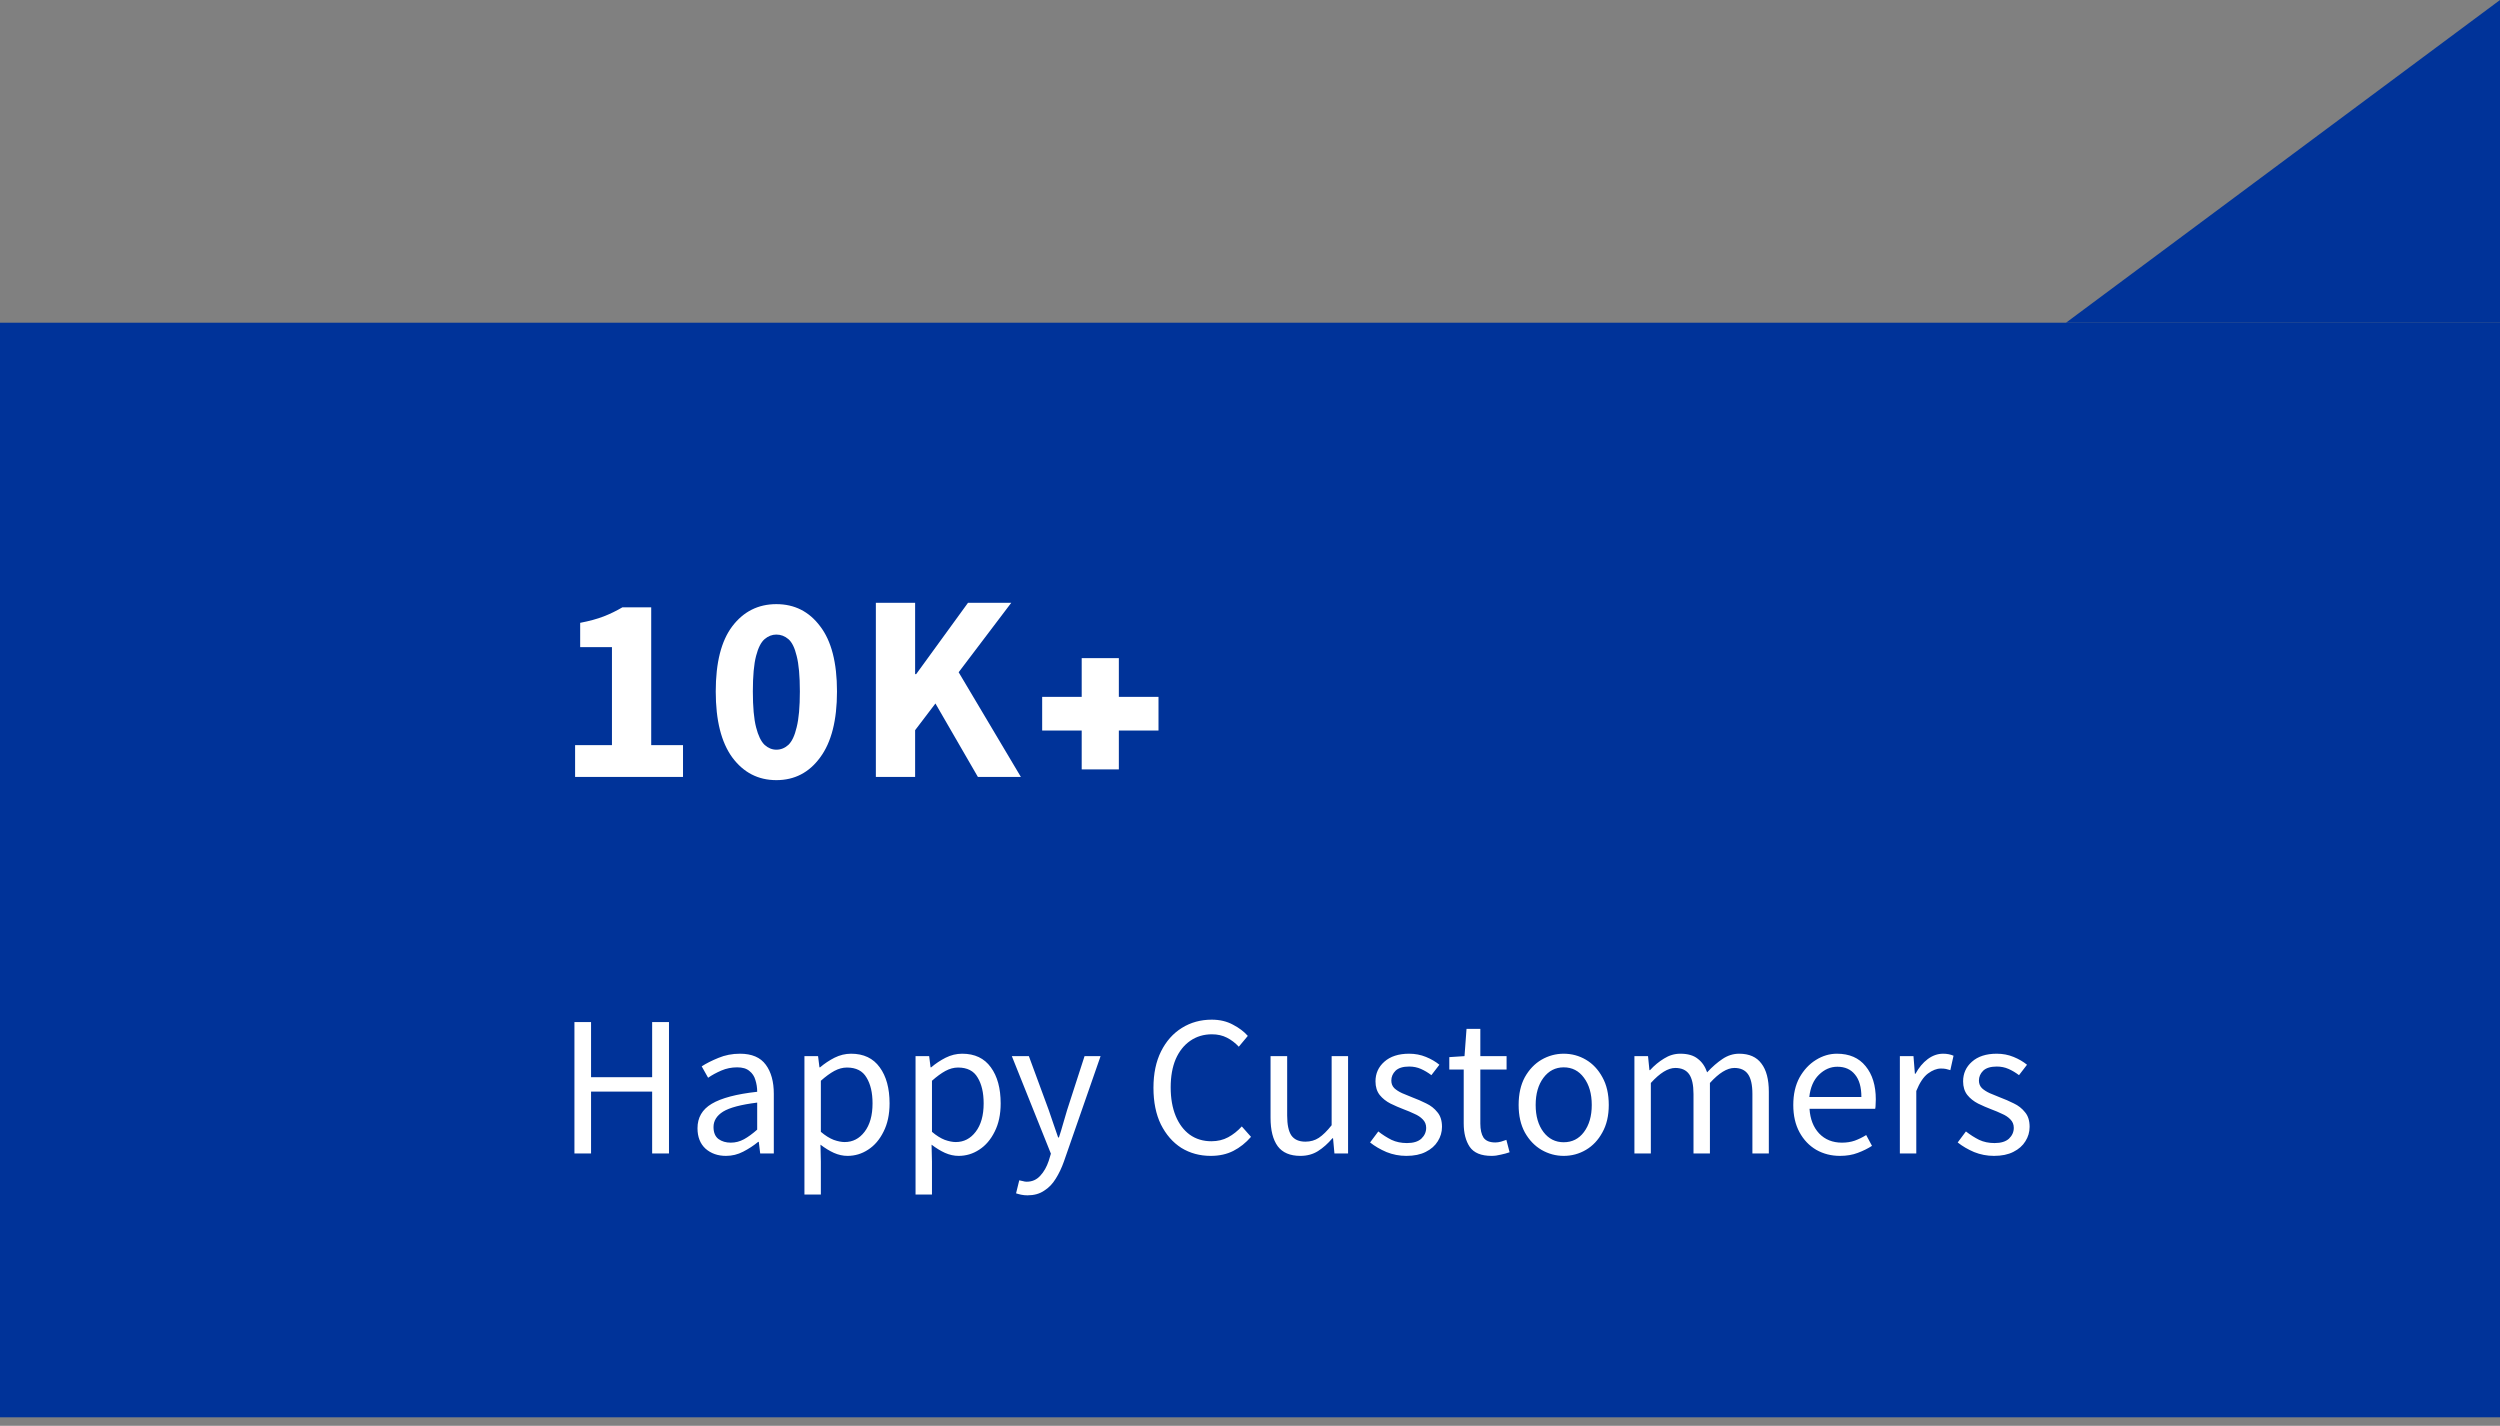 <svg width="128" height="73" viewBox="0 0 128 73" fill="none" xmlns="http://www.w3.org/2000/svg">
<rect x="0" y="0" width="128" height="73" fill="#808080" stroke="none"/>
<path d="M128 0L105.779 16.523H128V0Z" fill="#003399"/>
<rect width="128" height="56.043" transform="translate(0 16.523)" fill="#003399"/>
<path d="M29.445 39.779V38.152H31.332V33.133H29.705V31.889C30.179 31.798 30.58 31.688 30.908 31.561C31.237 31.433 31.556 31.278 31.866 31.096H33.342V38.152H34.97V39.779H29.445ZM39.75 39.943C38.82 39.943 38.068 39.556 37.493 38.781C36.928 38.006 36.646 36.88 36.646 35.403C36.646 33.926 36.928 32.814 37.493 32.066C38.068 31.31 38.82 30.932 39.75 30.932C40.68 30.932 41.427 31.31 41.992 32.066C42.567 32.814 42.854 33.926 42.854 35.403C42.854 36.88 42.567 38.006 41.992 38.781C41.427 39.556 40.68 39.943 39.75 39.943ZM39.75 38.384C39.978 38.384 40.183 38.302 40.365 38.138C40.547 37.965 40.689 37.664 40.789 37.235C40.898 36.807 40.953 36.196 40.953 35.403C40.953 34.61 40.898 34.004 40.789 33.584C40.689 33.165 40.547 32.878 40.365 32.723C40.183 32.568 39.978 32.49 39.75 32.49C39.531 32.49 39.33 32.568 39.148 32.723C38.966 32.878 38.82 33.165 38.711 33.584C38.601 34.004 38.546 34.61 38.546 35.403C38.546 36.196 38.601 36.807 38.711 37.235C38.82 37.664 38.966 37.965 39.148 38.138C39.33 38.302 39.531 38.384 39.75 38.384ZM44.844 39.779V30.863H46.854V34.514H46.909L49.562 30.863H51.777L49.083 34.419L52.269 39.779H50.068L47.894 36.018L46.854 37.386V39.779H44.844ZM59.315 37.402H57.285V39.392H55.383V37.402H53.359V35.679H55.383V33.696H57.285V35.679H59.315V37.402Z" fill="white"/>
<path d="M29.411 59.058V52.33H30.262V55.151H33.39V52.33H34.252V59.058H33.39V55.889H30.262V59.058H29.411ZM37.168 59.181C36.751 59.181 36.402 59.058 36.122 58.812C35.848 58.559 35.712 58.21 35.712 57.766C35.712 57.219 35.954 56.802 36.44 56.514C36.932 56.221 37.708 56.015 38.768 55.899C38.768 55.687 38.737 55.486 38.675 55.294C38.621 55.103 38.518 54.949 38.368 54.833C38.224 54.709 38.016 54.648 37.742 54.648C37.455 54.648 37.185 54.703 36.932 54.812C36.679 54.921 36.453 55.044 36.255 55.181L35.927 54.597C36.159 54.446 36.443 54.303 36.778 54.166C37.12 54.022 37.489 53.95 37.886 53.95C38.494 53.95 38.935 54.139 39.209 54.515C39.482 54.884 39.619 55.38 39.619 56.002V59.058H38.922L38.85 58.463H38.819C38.587 58.654 38.33 58.822 38.05 58.966C37.776 59.109 37.482 59.181 37.168 59.181ZM37.414 58.504C37.653 58.504 37.879 58.446 38.091 58.33C38.303 58.214 38.528 58.049 38.768 57.837V56.453C37.941 56.556 37.359 56.709 37.024 56.914C36.696 57.12 36.532 57.383 36.532 57.704C36.532 57.984 36.617 58.19 36.788 58.319C36.959 58.443 37.168 58.504 37.414 58.504ZM41.187 61.16V54.074H41.885L41.956 54.648H41.987C42.213 54.456 42.459 54.292 42.725 54.156C42.999 54.019 43.283 53.95 43.577 53.95C44.219 53.95 44.708 54.183 45.043 54.648C45.378 55.106 45.546 55.721 45.546 56.494C45.546 57.055 45.443 57.537 45.238 57.94C45.04 58.343 44.777 58.651 44.448 58.863C44.127 59.075 43.775 59.181 43.392 59.181C43.16 59.181 42.927 59.13 42.695 59.027C42.469 58.925 42.24 58.784 42.008 58.607L42.028 59.478V61.16H41.187ZM43.248 58.473C43.659 58.473 43.997 58.299 44.264 57.95C44.537 57.595 44.674 57.109 44.674 56.494C44.674 55.947 44.572 55.506 44.366 55.171C44.168 54.829 43.833 54.658 43.361 54.658C43.149 54.658 42.934 54.716 42.715 54.833C42.503 54.949 42.274 55.116 42.028 55.335V57.95C42.254 58.142 42.472 58.278 42.684 58.361C42.896 58.436 43.084 58.473 43.248 58.473ZM46.876 61.16V54.074H47.573L47.645 54.648H47.676C47.901 54.456 48.148 54.292 48.414 54.156C48.688 54.019 48.971 53.95 49.265 53.95C49.908 53.95 50.397 54.183 50.732 54.648C51.067 55.106 51.234 55.721 51.234 56.494C51.234 57.055 51.132 57.537 50.927 57.94C50.728 58.343 50.465 58.651 50.137 58.863C49.816 59.075 49.464 59.181 49.081 59.181C48.848 59.181 48.616 59.13 48.383 59.027C48.158 58.925 47.929 58.784 47.696 58.607L47.717 59.478V61.16H46.876ZM48.937 58.473C49.347 58.473 49.686 58.299 49.953 57.95C50.226 57.595 50.363 57.109 50.363 56.494C50.363 55.947 50.26 55.506 50.055 55.171C49.857 54.829 49.522 54.658 49.05 54.658C48.838 54.658 48.623 54.716 48.404 54.833C48.192 54.949 47.963 55.116 47.717 55.335V57.95C47.942 58.142 48.161 58.278 48.373 58.361C48.585 58.436 48.773 58.473 48.937 58.473ZM52.606 61.201C52.497 61.201 52.391 61.191 52.289 61.17C52.193 61.15 52.104 61.126 52.022 61.099L52.186 60.432C52.241 60.446 52.302 60.459 52.371 60.473C52.439 60.494 52.504 60.504 52.566 60.504C52.846 60.504 53.078 60.401 53.263 60.196C53.447 59.998 53.591 59.745 53.694 59.437L53.806 59.068L51.806 54.074H52.678L53.694 56.832C53.769 57.044 53.847 57.273 53.929 57.52C54.018 57.766 54.1 58.005 54.176 58.237H54.217C54.292 58.012 54.364 57.776 54.432 57.53C54.5 57.284 54.569 57.051 54.637 56.832L55.529 54.074H56.35L54.473 59.468C54.357 59.796 54.217 60.09 54.053 60.35C53.895 60.61 53.697 60.815 53.458 60.965C53.225 61.123 52.941 61.201 52.606 61.201ZM61.99 59.181C61.43 59.181 60.927 59.044 60.483 58.771C60.045 58.49 59.697 58.09 59.437 57.571C59.184 57.051 59.057 56.426 59.057 55.694C59.057 54.969 59.187 54.347 59.447 53.828C59.707 53.308 60.062 52.908 60.514 52.628C60.965 52.347 61.474 52.207 62.042 52.207C62.452 52.207 62.814 52.292 63.129 52.464C63.443 52.628 63.696 52.819 63.888 53.038L63.426 53.592C63.248 53.4 63.047 53.246 62.821 53.13C62.595 53.014 62.339 52.956 62.052 52.956C61.628 52.956 61.255 53.069 60.934 53.294C60.62 53.513 60.373 53.824 60.196 54.227C60.025 54.631 59.939 55.113 59.939 55.673C59.939 56.234 60.025 56.723 60.196 57.14C60.367 57.55 60.606 57.868 60.913 58.094C61.228 58.319 61.597 58.432 62.021 58.432C62.343 58.432 62.63 58.364 62.883 58.227C63.136 58.09 63.368 57.906 63.58 57.673L64.052 58.207C63.785 58.514 63.484 58.754 63.149 58.925C62.814 59.096 62.428 59.181 61.99 59.181ZM66.58 59.181C66.053 59.181 65.667 59.017 65.421 58.689C65.175 58.354 65.052 57.868 65.052 57.232V54.074H65.903V57.12C65.903 57.584 65.975 57.923 66.118 58.135C66.269 58.347 66.508 58.453 66.836 58.453C67.096 58.453 67.325 58.388 67.523 58.258C67.729 58.121 67.947 57.906 68.18 57.612V54.074H69.021V59.058H68.323L68.252 58.278H68.221C67.988 58.552 67.742 58.771 67.483 58.935C67.223 59.099 66.922 59.181 66.58 59.181ZM72.005 59.181C71.649 59.181 71.311 59.116 70.989 58.986C70.668 58.849 70.388 58.685 70.148 58.494L70.569 57.93C70.788 58.101 71.013 58.244 71.246 58.361C71.478 58.47 71.742 58.525 72.035 58.525C72.364 58.525 72.61 58.449 72.774 58.299C72.938 58.142 73.02 57.957 73.02 57.745C73.02 57.574 72.962 57.431 72.846 57.314C72.736 57.198 72.593 57.102 72.415 57.027C72.244 56.945 72.066 56.87 71.882 56.802C71.649 56.713 71.42 56.614 71.195 56.504C70.969 56.388 70.784 56.241 70.641 56.063C70.497 55.879 70.425 55.646 70.425 55.366C70.425 54.962 70.576 54.627 70.877 54.361C71.184 54.087 71.608 53.95 72.148 53.95C72.456 53.95 72.743 54.005 73.01 54.115C73.276 54.224 73.505 54.357 73.697 54.515L73.287 55.048C73.116 54.918 72.938 54.812 72.753 54.73C72.569 54.648 72.367 54.607 72.148 54.607C71.834 54.607 71.601 54.679 71.451 54.822C71.307 54.966 71.236 55.133 71.236 55.325C71.236 55.482 71.287 55.612 71.389 55.715C71.492 55.81 71.625 55.896 71.789 55.971C71.953 56.039 72.128 56.111 72.312 56.186C72.552 56.275 72.787 56.378 73.02 56.494C73.252 56.603 73.444 56.754 73.594 56.945C73.752 57.13 73.83 57.379 73.83 57.694C73.83 57.961 73.758 58.207 73.615 58.432C73.478 58.658 73.273 58.839 72.999 58.976C72.733 59.113 72.401 59.181 72.005 59.181ZM76.368 59.181C75.834 59.181 75.462 59.027 75.25 58.719C75.045 58.412 74.942 58.012 74.942 57.52V54.761H74.204V54.125L74.983 54.074L75.086 52.679H75.793V54.074H77.137V54.761H75.793V57.53C75.793 57.837 75.848 58.077 75.957 58.248C76.074 58.412 76.275 58.494 76.562 58.494C76.651 58.494 76.747 58.48 76.85 58.453C76.952 58.419 77.044 58.388 77.126 58.361L77.291 58.996C77.154 59.044 77.003 59.085 76.839 59.119C76.682 59.16 76.525 59.181 76.368 59.181ZM80.062 59.181C79.659 59.181 79.279 59.078 78.924 58.873C78.575 58.668 78.291 58.371 78.072 57.981C77.86 57.591 77.754 57.123 77.754 56.576C77.754 56.015 77.86 55.54 78.072 55.151C78.291 54.761 78.575 54.463 78.924 54.258C79.279 54.053 79.659 53.95 80.062 53.95C80.472 53.95 80.852 54.053 81.2 54.258C81.549 54.463 81.829 54.761 82.041 55.151C82.26 55.54 82.369 56.015 82.369 56.576C82.369 57.123 82.26 57.591 82.041 57.981C81.829 58.371 81.549 58.668 81.2 58.873C80.852 59.078 80.472 59.181 80.062 59.181ZM80.062 58.483C80.493 58.483 80.838 58.309 81.098 57.961C81.364 57.605 81.498 57.144 81.498 56.576C81.498 56.002 81.364 55.537 81.098 55.181C80.838 54.826 80.493 54.648 80.062 54.648C79.638 54.648 79.293 54.826 79.026 55.181C78.759 55.537 78.626 56.002 78.626 56.576C78.626 57.144 78.759 57.605 79.026 57.961C79.293 58.309 79.638 58.483 80.062 58.483ZM83.682 59.058V54.074H84.379L84.451 54.791H84.482C84.701 54.552 84.94 54.354 85.2 54.197C85.46 54.033 85.737 53.95 86.031 53.95C86.413 53.95 86.711 54.036 86.923 54.207C87.142 54.371 87.302 54.603 87.405 54.904C87.665 54.624 87.928 54.395 88.195 54.217C88.461 54.039 88.745 53.95 89.046 53.95C89.558 53.95 89.938 54.118 90.184 54.453C90.437 54.781 90.564 55.263 90.564 55.899V59.058H89.723V56.012C89.723 55.547 89.647 55.209 89.497 54.997C89.347 54.785 89.114 54.679 88.8 54.679C88.43 54.679 88.013 54.935 87.548 55.448V59.058H86.707V56.012C86.707 55.547 86.632 55.209 86.482 54.997C86.331 54.785 86.096 54.679 85.774 54.679C85.405 54.679 84.988 54.935 84.523 55.448V59.058H83.682ZM94.205 59.181C93.761 59.181 93.358 59.078 92.995 58.873C92.633 58.661 92.346 58.361 92.134 57.971C91.922 57.581 91.816 57.116 91.816 56.576C91.816 56.029 91.922 55.561 92.134 55.171C92.353 54.781 92.633 54.48 92.975 54.269C93.317 54.056 93.675 53.95 94.052 53.95C94.687 53.95 95.176 54.163 95.518 54.586C95.867 55.01 96.041 55.578 96.041 56.289C96.041 56.378 96.038 56.467 96.031 56.556C96.031 56.638 96.024 56.709 96.01 56.771H92.647C92.681 57.297 92.845 57.718 93.139 58.032C93.44 58.347 93.829 58.504 94.308 58.504C94.547 58.504 94.766 58.47 94.964 58.401C95.169 58.326 95.364 58.231 95.549 58.114L95.846 58.668C95.634 58.805 95.392 58.925 95.118 59.027C94.852 59.13 94.547 59.181 94.205 59.181ZM92.636 56.166H95.303C95.303 55.66 95.193 55.277 94.975 55.017C94.763 54.751 94.462 54.617 94.072 54.617C93.723 54.617 93.409 54.754 93.129 55.027C92.855 55.294 92.691 55.673 92.636 56.166ZM97.273 59.058V54.074H97.97L98.042 54.976H98.073C98.244 54.662 98.452 54.412 98.698 54.227C98.945 54.043 99.208 53.95 99.488 53.95C99.686 53.95 99.864 53.985 100.021 54.053L99.857 54.791C99.775 54.764 99.7 54.744 99.632 54.73C99.563 54.716 99.478 54.709 99.375 54.709C99.163 54.709 98.941 54.795 98.709 54.966C98.483 55.137 98.285 55.434 98.114 55.858V59.058H97.273ZM102.091 59.181C101.735 59.181 101.397 59.116 101.075 58.986C100.754 58.849 100.474 58.685 100.234 58.494L100.655 57.93C100.874 58.101 101.099 58.244 101.332 58.361C101.564 58.47 101.827 58.525 102.121 58.525C102.45 58.525 102.696 58.449 102.86 58.299C103.024 58.142 103.106 57.957 103.106 57.745C103.106 57.574 103.048 57.431 102.932 57.314C102.822 57.198 102.679 57.102 102.501 57.027C102.33 56.945 102.152 56.87 101.968 56.802C101.735 56.713 101.506 56.614 101.28 56.504C101.055 56.388 100.87 56.241 100.727 56.063C100.583 55.879 100.511 55.646 100.511 55.366C100.511 54.962 100.662 54.627 100.963 54.361C101.27 54.087 101.694 53.95 102.234 53.95C102.542 53.95 102.829 54.005 103.096 54.115C103.362 54.224 103.591 54.357 103.783 54.515L103.373 55.048C103.202 54.918 103.024 54.812 102.839 54.73C102.655 54.648 102.453 54.607 102.234 54.607C101.92 54.607 101.687 54.679 101.537 54.822C101.393 54.966 101.321 55.133 101.321 55.325C101.321 55.482 101.373 55.612 101.475 55.715C101.578 55.81 101.711 55.896 101.875 55.971C102.039 56.039 102.214 56.111 102.398 56.186C102.638 56.275 102.874 56.378 103.106 56.494C103.338 56.603 103.53 56.754 103.68 56.945C103.838 57.13 103.916 57.379 103.916 57.694C103.916 57.961 103.844 58.207 103.701 58.432C103.564 58.658 103.359 58.839 103.085 58.976C102.819 59.113 102.487 59.181 102.091 59.181Z" fill="white"/>
</svg>
